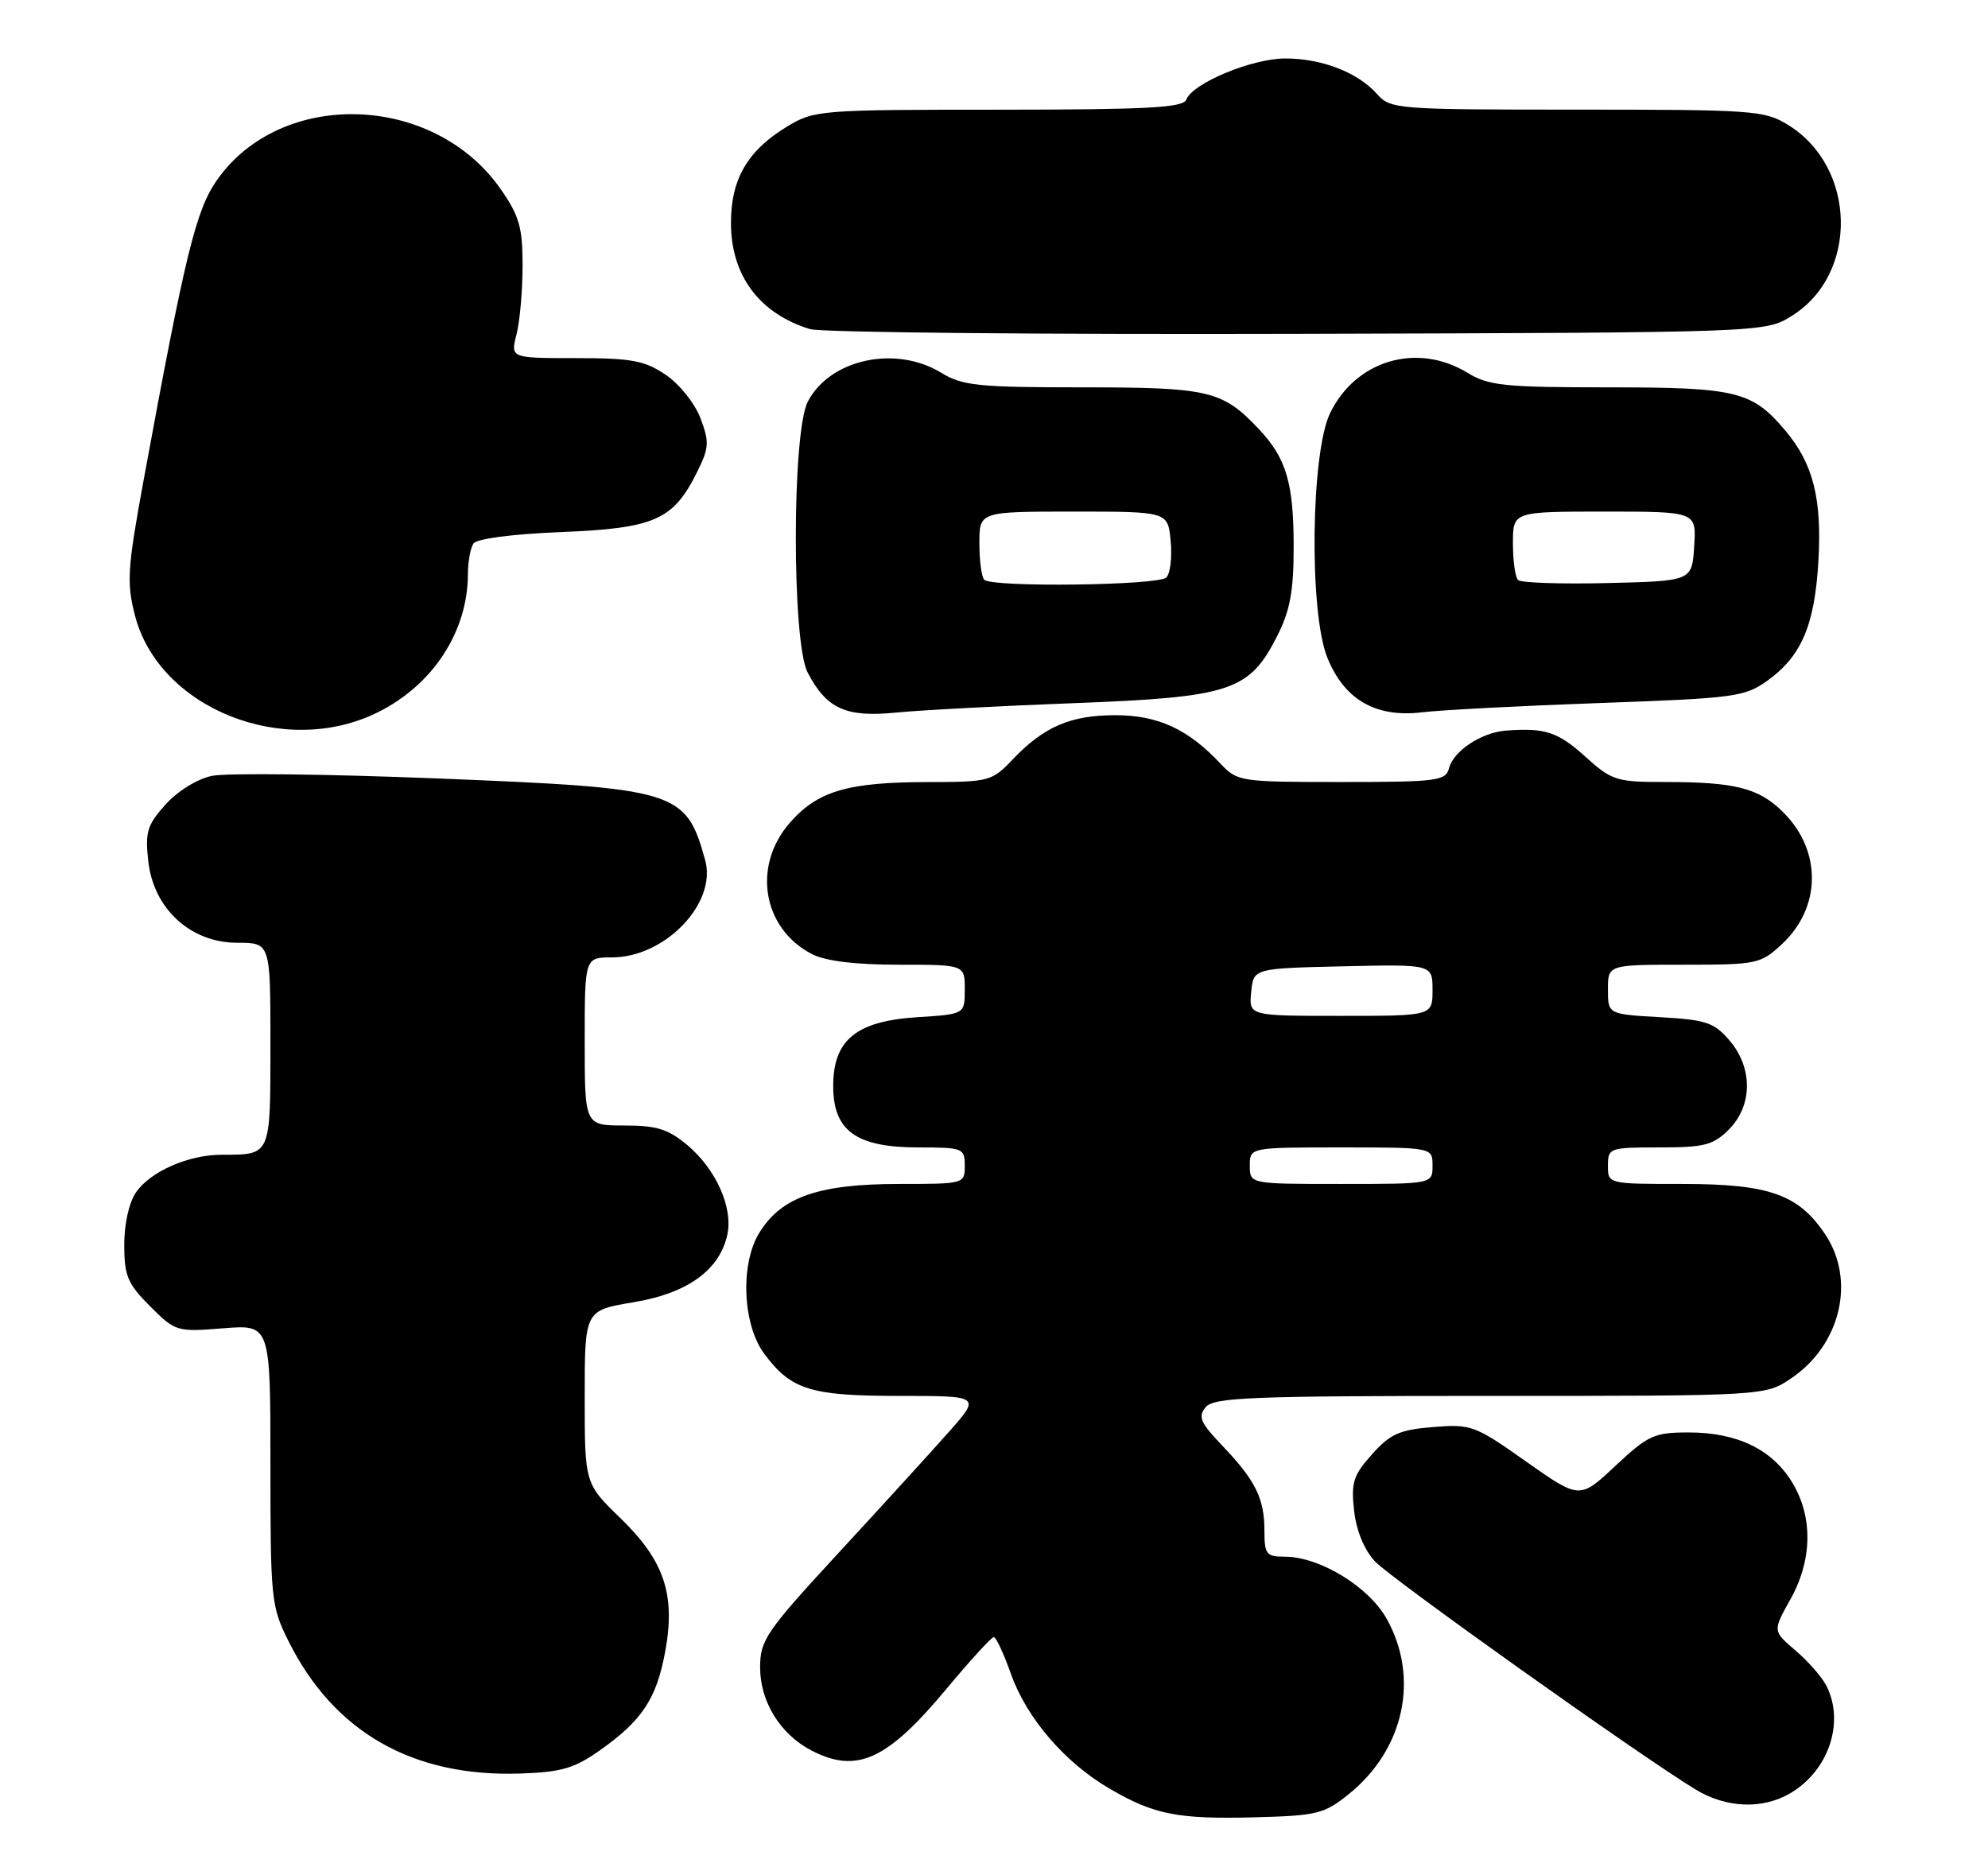 <?xml version="1.0" encoding="UTF-8" standalone="no"?>
<!DOCTYPE svg PUBLIC "-//W3C//DTD SVG 1.1//EN" "http://www.w3.org/Graphics/SVG/1.1/DTD/svg11.dtd" >
<svg xmlns="http://www.w3.org/2000/svg" xmlns:xlink="http://www.w3.org/1999/xlink" version="1.1" viewBox="0 0 272 256">
 <g >
 <path fill="currentColor"
d=" M 184.61 245.43 C 192.14 239.33 194.23 229.55 189.73 221.50 C 187.27 217.10 180.55 213.00 175.79 213.00 C 173.26 213.00 173.00 212.67 173.00 209.43 C 173.00 205.03 171.77 202.55 167.22 197.79 C 164.24 194.67 163.88 193.85 164.96 192.54 C 166.08 191.20 171.16 191.00 203.89 191.00 C 241.54 191.00 241.54 191.00 245.12 188.56 C 251.86 183.98 253.92 175.17 249.73 168.90 C 246.08 163.43 242.05 162.00 230.25 162.00 C 220.00 162.00 220.00 162.00 220.00 159.50 C 220.00 157.07 220.20 157.00 227.05 157.00 C 233.19 157.00 234.40 156.69 236.55 154.55 C 239.81 151.28 239.84 146.09 236.62 142.35 C 234.52 139.90 233.41 139.53 227.12 139.18 C 220.00 138.77 220.00 138.77 220.00 135.39 C 220.00 132.00 220.00 132.00 230.39 132.00 C 240.44 132.00 240.89 131.90 243.84 129.15 C 249.19 124.15 249.27 116.42 244.02 111.18 C 240.67 107.82 237.47 107.00 227.75 107.00 C 221.15 107.00 220.52 106.80 216.87 103.50 C 213.13 100.13 211.38 99.56 206.00 99.97 C 202.68 100.23 198.88 102.75 198.26 105.10 C 197.80 106.85 196.67 107.00 183.56 107.00 C 169.60 107.00 169.31 106.95 166.94 104.44 C 162.54 99.75 158.41 97.86 152.60 97.86 C 146.47 97.86 142.82 99.43 138.56 103.91 C 135.73 106.89 135.33 107.00 127.06 107.01 C 116.02 107.01 111.89 108.22 108.08 112.56 C 102.89 118.48 104.32 127.05 111.10 130.55 C 112.94 131.50 117.00 132.00 122.95 132.00 C 132.00 132.00 132.00 132.00 132.00 135.38 C 132.00 138.77 132.00 138.77 125.53 139.18 C 117.15 139.71 114.00 142.29 114.00 148.60 C 114.00 154.73 117.14 157.00 125.63 157.00 C 131.76 157.00 132.00 157.10 132.00 159.50 C 132.00 161.98 131.93 162.00 123.02 162.00 C 112.01 162.00 106.92 163.77 103.90 168.66 C 101.25 172.95 101.59 181.23 104.57 185.24 C 108.24 190.17 110.90 191.00 122.99 191.00 C 134.18 191.00 134.18 191.00 129.84 195.91 C 127.45 198.61 120.66 206.06 114.75 212.46 C 104.78 223.27 104.00 224.41 104.00 228.15 C 104.00 232.84 106.76 237.31 111.03 239.52 C 117.24 242.73 121.37 240.84 129.51 231.07 C 132.75 227.18 135.66 224.00 135.97 224.00 C 136.28 224.00 137.34 226.28 138.33 229.07 C 140.47 235.09 145.65 241.12 151.75 244.70 C 157.89 248.30 161.13 248.94 171.71 248.66 C 180.27 248.43 181.19 248.20 184.61 245.43 Z  M 244.96 245.36 C 250.20 242.27 252.42 235.68 249.90 230.68 C 249.29 229.48 247.39 227.30 245.67 225.84 C 242.54 223.17 242.54 223.17 244.93 218.90 C 248.00 213.45 248.08 207.48 245.15 202.74 C 242.39 198.28 237.63 196.00 231.06 196.00 C 226.33 196.00 225.52 196.37 221.02 200.57 C 216.14 205.15 216.14 205.15 208.82 199.99 C 201.80 195.03 201.28 194.84 196.08 195.26 C 191.49 195.63 190.21 196.20 187.72 198.99 C 185.15 201.86 184.84 202.86 185.27 206.71 C 185.58 209.46 186.66 212.08 188.13 213.65 C 190.36 216.02 224.39 240.24 232.00 244.86 C 236.19 247.41 241.17 247.60 244.96 245.36 Z  M 82.11 239.47 C 87.83 235.43 89.80 232.46 90.99 226.11 C 92.47 218.23 90.92 213.58 84.91 207.75 C 80.00 202.99 80.00 202.99 80.00 191.14 C 80.00 179.30 80.00 179.30 86.65 178.19 C 94.04 176.97 98.44 173.81 99.51 168.96 C 100.32 165.26 97.99 160.01 94.06 156.70 C 91.43 154.49 89.86 154.00 85.42 154.00 C 80.00 154.00 80.00 154.00 80.00 142.50 C 80.00 131.00 80.00 131.00 83.75 131.00 C 91.02 130.99 98.12 123.56 96.48 117.68 C 93.83 108.17 92.75 107.84 60.00 106.52 C 44.88 105.91 30.93 105.75 29.00 106.16 C 26.98 106.58 24.29 108.25 22.64 110.09 C 20.13 112.89 19.84 113.85 20.29 117.86 C 21.02 124.37 26.09 129.00 32.49 129.00 C 37.00 129.00 37.00 129.00 37.00 142.89 C 37.00 158.22 37.10 158.00 30.39 158.00 C 25.80 158.00 20.64 160.25 18.63 163.12 C 17.66 164.50 17.00 167.43 17.00 170.32 C 17.00 174.57 17.45 175.65 20.53 178.73 C 24.00 182.20 24.19 182.26 30.53 181.75 C 37.00 181.23 37.00 181.23 37.00 200.42 C 37.00 218.82 37.10 219.81 39.47 224.55 C 45.69 237.02 56.47 243.17 71.21 242.67 C 76.82 242.48 78.60 241.96 82.11 239.47 Z  M 51.72 97.45 C 59.24 93.71 63.98 86.44 64.02 78.60 C 64.02 76.90 64.36 75.00 64.77 74.38 C 65.20 73.71 70.04 73.08 76.78 72.80 C 89.55 72.29 92.12 71.16 95.36 64.62 C 97.03 61.26 97.08 60.50 95.83 57.20 C 95.05 55.16 92.94 52.53 91.07 51.27 C 88.20 49.33 86.40 49.00 78.77 49.00 C 69.84 49.00 69.84 49.00 70.67 45.75 C 71.13 43.96 71.50 39.73 71.50 36.33 C 71.50 31.09 71.05 29.52 68.47 25.83 C 59.32 12.77 38.49 12.11 29.70 24.62 C 26.80 28.75 25.34 34.72 19.62 65.86 C 17.43 77.81 17.31 79.75 18.47 84.23 C 21.77 96.97 38.97 103.81 51.72 97.45 Z  M 147.00 96.21 C 168.42 95.39 170.93 94.56 174.75 87.02 C 176.51 83.55 177.00 80.88 177.00 74.85 C 177.00 66.05 176.00 62.69 172.19 58.66 C 167.24 53.43 165.41 53.00 148.07 53.00 C 133.82 53.00 131.69 52.78 128.77 51.00 C 122.52 47.19 113.53 49.14 110.52 54.97 C 108.35 59.15 108.34 87.81 110.49 91.99 C 113.06 96.96 115.73 98.18 122.50 97.51 C 125.80 97.18 136.82 96.59 147.00 96.21 Z  M 219.00 96.19 C 237.24 95.54 238.71 95.35 241.77 93.17 C 246.45 89.83 248.27 85.61 248.79 76.88 C 249.30 68.27 248.09 63.45 244.29 58.94 C 239.73 53.52 237.62 53.00 220.07 53.00 C 205.82 53.00 203.69 52.78 200.77 51.00 C 193.89 46.81 185.49 49.28 181.98 56.54 C 179.35 61.98 179.10 83.70 181.59 89.94 C 183.90 95.71 188.19 98.21 194.50 97.47 C 197.25 97.14 208.28 96.57 219.00 96.19 Z  M 245.14 43.23 C 254.32 37.53 254.05 22.90 244.66 17.10 C 241.44 15.11 239.93 15.00 215.79 15.00 C 191.02 15.00 190.26 14.94 188.40 12.86 C 185.77 9.90 180.85 8.00 175.85 8.00 C 171.31 8.00 163.17 11.38 162.31 13.63 C 161.89 14.74 157.02 15.00 136.64 15.01 C 112.17 15.01 111.40 15.07 107.70 17.31 C 102.29 20.59 100.01 24.49 100.01 30.50 C 100.01 37.69 103.89 42.90 110.82 45.03 C 112.29 45.49 142.30 45.78 177.50 45.68 C 241.50 45.50 241.50 45.50 245.14 43.23 Z  M 171.00 159.50 C 171.00 157.00 171.00 157.00 183.50 157.00 C 196.00 157.00 196.00 157.00 196.00 159.50 C 196.00 162.00 196.00 162.00 183.50 162.00 C 171.00 162.00 171.00 162.00 171.00 159.50 Z  M 171.19 135.75 C 171.50 132.50 171.50 132.50 183.75 132.22 C 196.00 131.94 196.00 131.94 196.00 135.47 C 196.00 139.00 196.00 139.00 183.44 139.00 C 170.87 139.00 170.87 139.00 171.19 135.75 Z  M 134.67 79.33 C 134.30 78.97 134.00 76.72 134.00 74.33 C 134.00 70.00 134.00 70.00 146.89 70.00 C 159.79 70.00 159.79 70.00 160.17 74.02 C 160.38 76.23 160.12 78.48 159.58 79.02 C 158.49 80.11 135.72 80.39 134.67 79.33 Z  M 207.70 79.36 C 207.31 78.98 207.00 76.72 207.00 74.33 C 207.00 70.00 207.00 70.00 219.55 70.00 C 232.11 70.00 232.11 70.00 231.80 74.75 C 231.50 79.50 231.50 79.50 219.95 79.78 C 213.59 79.93 208.08 79.75 207.70 79.36 Z "/>
</g>
</svg>